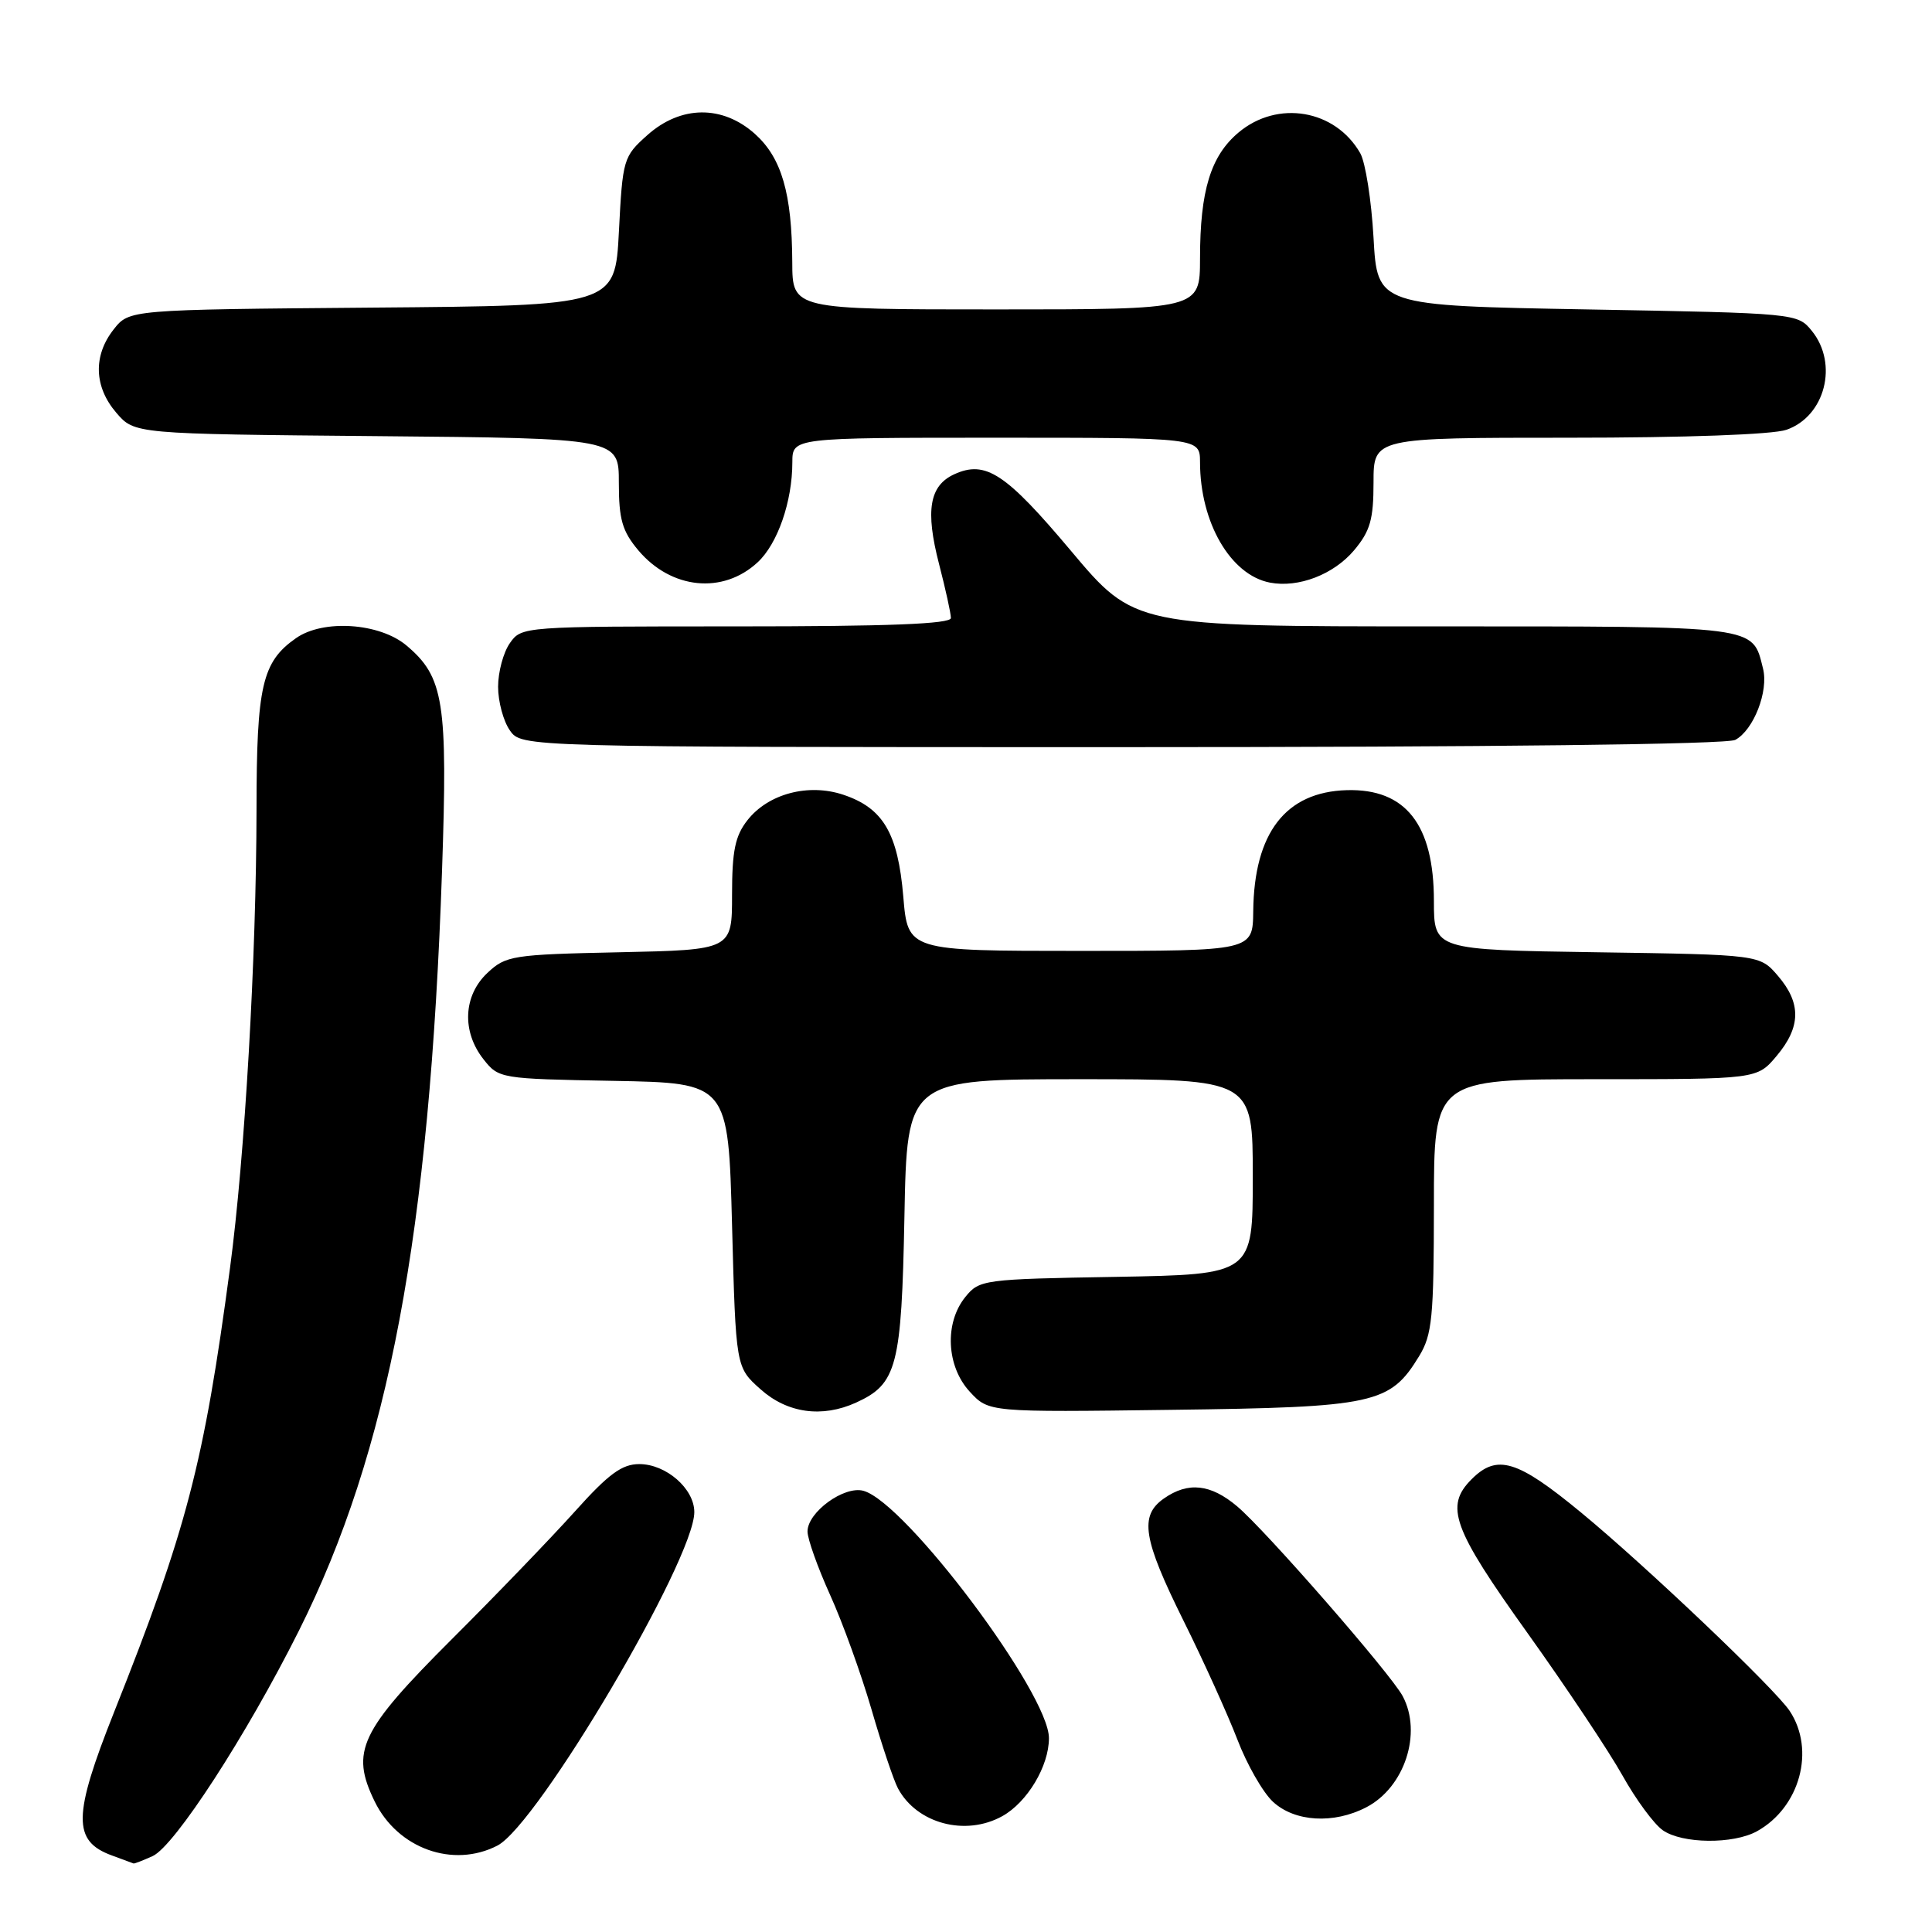 <?xml version="1.0" encoding="UTF-8" standalone="no"?>
<!DOCTYPE svg PUBLIC "-//W3C//DTD SVG 1.1//EN" "http://www.w3.org/Graphics/SVG/1.1/DTD/svg11.dtd" >
<svg xmlns="http://www.w3.org/2000/svg" xmlns:xlink="http://www.w3.org/1999/xlink" version="1.1" viewBox="0 0 256 256">
 <g >
 <path fill="currentColor"
d=" M 20.23 245.94 C 23.14 244.61 32.65 229.96 39.60 216.09 C 51.49 192.35 56.92 163.53 58.57 115.41 C 59.34 92.99 58.82 89.71 53.86 85.53 C 50.29 82.53 42.82 82.03 39.22 84.56 C 34.73 87.70 34.00 90.87 33.99 107.20 C 33.97 126.85 32.44 153.36 30.48 168.00 C 27.01 193.99 24.75 202.65 15.11 226.88 C 9.65 240.62 9.60 243.95 14.83 245.86 C 16.30 246.40 17.59 246.88 17.70 246.92 C 17.81 246.96 18.95 246.52 20.23 245.94 Z  M 65.91 244.55 C 71.27 241.78 92.00 206.66 92.00 200.36 C 92.00 197.26 88.26 194.00 84.71 194.00 C 82.41 194.00 80.64 195.30 76.20 200.25 C 73.11 203.69 65.76 211.33 59.84 217.23 C 47.68 229.38 46.41 232.07 49.65 238.71 C 52.70 244.95 60.04 247.58 65.91 244.55 Z  M 232.81 242.65 C 238.50 239.49 240.57 231.90 237.15 226.72 C 235.23 223.80 218.00 207.41 209.48 200.40 C 201.04 193.44 198.37 192.63 195.00 196.00 C 191.41 199.59 192.45 202.48 202.39 216.37 C 207.55 223.59 213.22 232.10 214.99 235.27 C 216.76 238.44 219.16 241.70 220.33 242.52 C 222.91 244.32 229.66 244.39 232.81 242.65 Z  M 132.81 240.65 C 136.12 238.81 138.99 234.02 138.99 230.32 C 139.01 224.41 120.01 199.09 114.41 197.54 C 111.85 196.84 107.00 200.37 107.00 202.93 C 107.00 203.92 108.35 207.70 109.99 211.33 C 111.64 214.96 114.10 221.78 115.47 226.48 C 116.83 231.18 118.41 235.89 118.98 236.96 C 121.48 241.64 127.93 243.36 132.81 240.65 Z  M 181.03 239.48 C 186.12 236.85 188.48 229.64 185.86 224.74 C 184.28 221.78 167.68 202.75 163.93 199.60 C 160.41 196.63 157.43 196.31 154.22 198.56 C 150.95 200.85 151.44 203.91 156.83 214.77 C 159.49 220.12 162.69 227.20 163.96 230.50 C 165.22 233.80 167.34 237.51 168.68 238.75 C 171.56 241.41 176.71 241.72 181.03 239.48 Z  M 113.44 185.85 C 118.86 183.38 119.46 181.06 119.84 161.25 C 120.19 143.00 120.19 143.00 143.10 143.00 C 166.00 143.00 166.00 143.00 166.00 155.94 C 166.00 168.87 166.00 168.87 147.91 169.19 C 130.28 169.49 129.77 169.56 127.91 171.86 C 125.12 175.30 125.40 181.06 128.51 184.42 C 131.02 187.13 131.02 187.13 155.26 186.81 C 182.18 186.47 184.18 186.03 188.04 179.70 C 189.77 176.86 189.99 174.60 190.00 159.75 C 190.00 143.00 190.00 143.00 211.41 143.00 C 232.82 143.00 232.82 143.00 235.41 139.92 C 238.64 136.08 238.69 132.92 235.59 129.31 C 233.18 126.50 233.18 126.50 211.59 126.18 C 190.00 125.86 190.00 125.86 190.00 119.38 C 190.00 109.25 186.25 104.48 178.46 104.70 C 170.36 104.93 166.17 110.35 166.06 120.75 C 166.00 126.00 166.00 126.00 143.15 126.00 C 120.29 126.00 120.29 126.00 119.69 118.79 C 118.98 110.40 117.02 107.07 111.75 105.31 C 107.12 103.76 101.80 105.17 99.05 108.67 C 97.41 110.75 97.00 112.73 97.00 118.56 C 97.00 125.86 97.00 125.86 82.08 126.18 C 67.88 126.48 67.03 126.62 64.58 128.92 C 61.39 131.92 61.17 136.67 64.05 140.34 C 66.08 142.92 66.26 142.95 81.30 143.22 C 96.50 143.50 96.50 143.50 97.00 162.33 C 97.50 181.17 97.50 181.17 100.77 184.08 C 104.32 187.26 108.93 187.90 113.44 185.85 Z  M 229.93 98.04 C 232.36 96.74 234.37 91.59 233.61 88.59 C 232.17 82.85 233.33 83.00 190.09 83.00 C 150.32 83.00 150.32 83.00 141.91 72.99 C 133.26 62.70 130.60 60.95 126.45 62.84 C 123.15 64.35 122.59 67.63 124.43 74.74 C 125.29 78.06 126.00 81.29 126.00 81.89 C 126.00 82.68 117.66 83.00 97.56 83.00 C 69.30 83.00 69.10 83.01 67.56 85.22 C 66.70 86.44 66.00 89.04 66.00 91.00 C 66.00 92.96 66.70 95.56 67.56 96.78 C 69.11 99.00 69.11 99.00 148.62 99.00 C 197.61 99.00 228.82 98.63 229.93 98.04 Z  M 100.39 74.51 C 103.04 72.06 104.99 66.44 104.99 61.25 C 105.00 58.00 105.00 58.00 132.00 58.00 C 159.00 58.00 159.00 58.00 159.01 61.25 C 159.02 69.25 163.06 76.20 168.28 77.20 C 172.05 77.92 176.71 76.13 179.42 72.92 C 181.56 70.37 182.00 68.83 182.00 63.92 C 182.00 58.00 182.00 58.00 207.85 58.00 C 223.32 58.00 234.91 57.58 236.71 56.95 C 241.83 55.17 243.62 48.23 240.09 43.86 C 238.18 41.51 238.11 41.50 210.34 41.00 C 182.50 40.50 182.50 40.50 182.00 31.50 C 181.72 26.55 180.93 21.51 180.24 20.30 C 176.93 14.51 169.28 13.21 164.11 17.56 C 160.42 20.66 159.01 25.27 159.01 34.25 C 159.00 41.00 159.00 41.00 132.00 41.00 C 105.00 41.00 105.00 41.00 104.98 34.75 C 104.94 25.63 103.57 20.92 100.04 17.75 C 95.73 13.89 90.20 13.95 85.77 17.91 C 82.60 20.74 82.50 21.09 82.01 30.66 C 81.50 40.50 81.50 40.50 49.31 40.76 C 17.12 41.03 17.12 41.03 15.06 43.65 C 12.32 47.13 12.46 51.26 15.41 54.69 C 17.82 57.50 17.82 57.50 49.91 57.79 C 82.00 58.08 82.00 58.08 82.00 63.96 C 82.00 68.83 82.45 70.38 84.58 72.92 C 88.94 78.09 95.79 78.78 100.39 74.51 Z "/>
</g>
</svg>